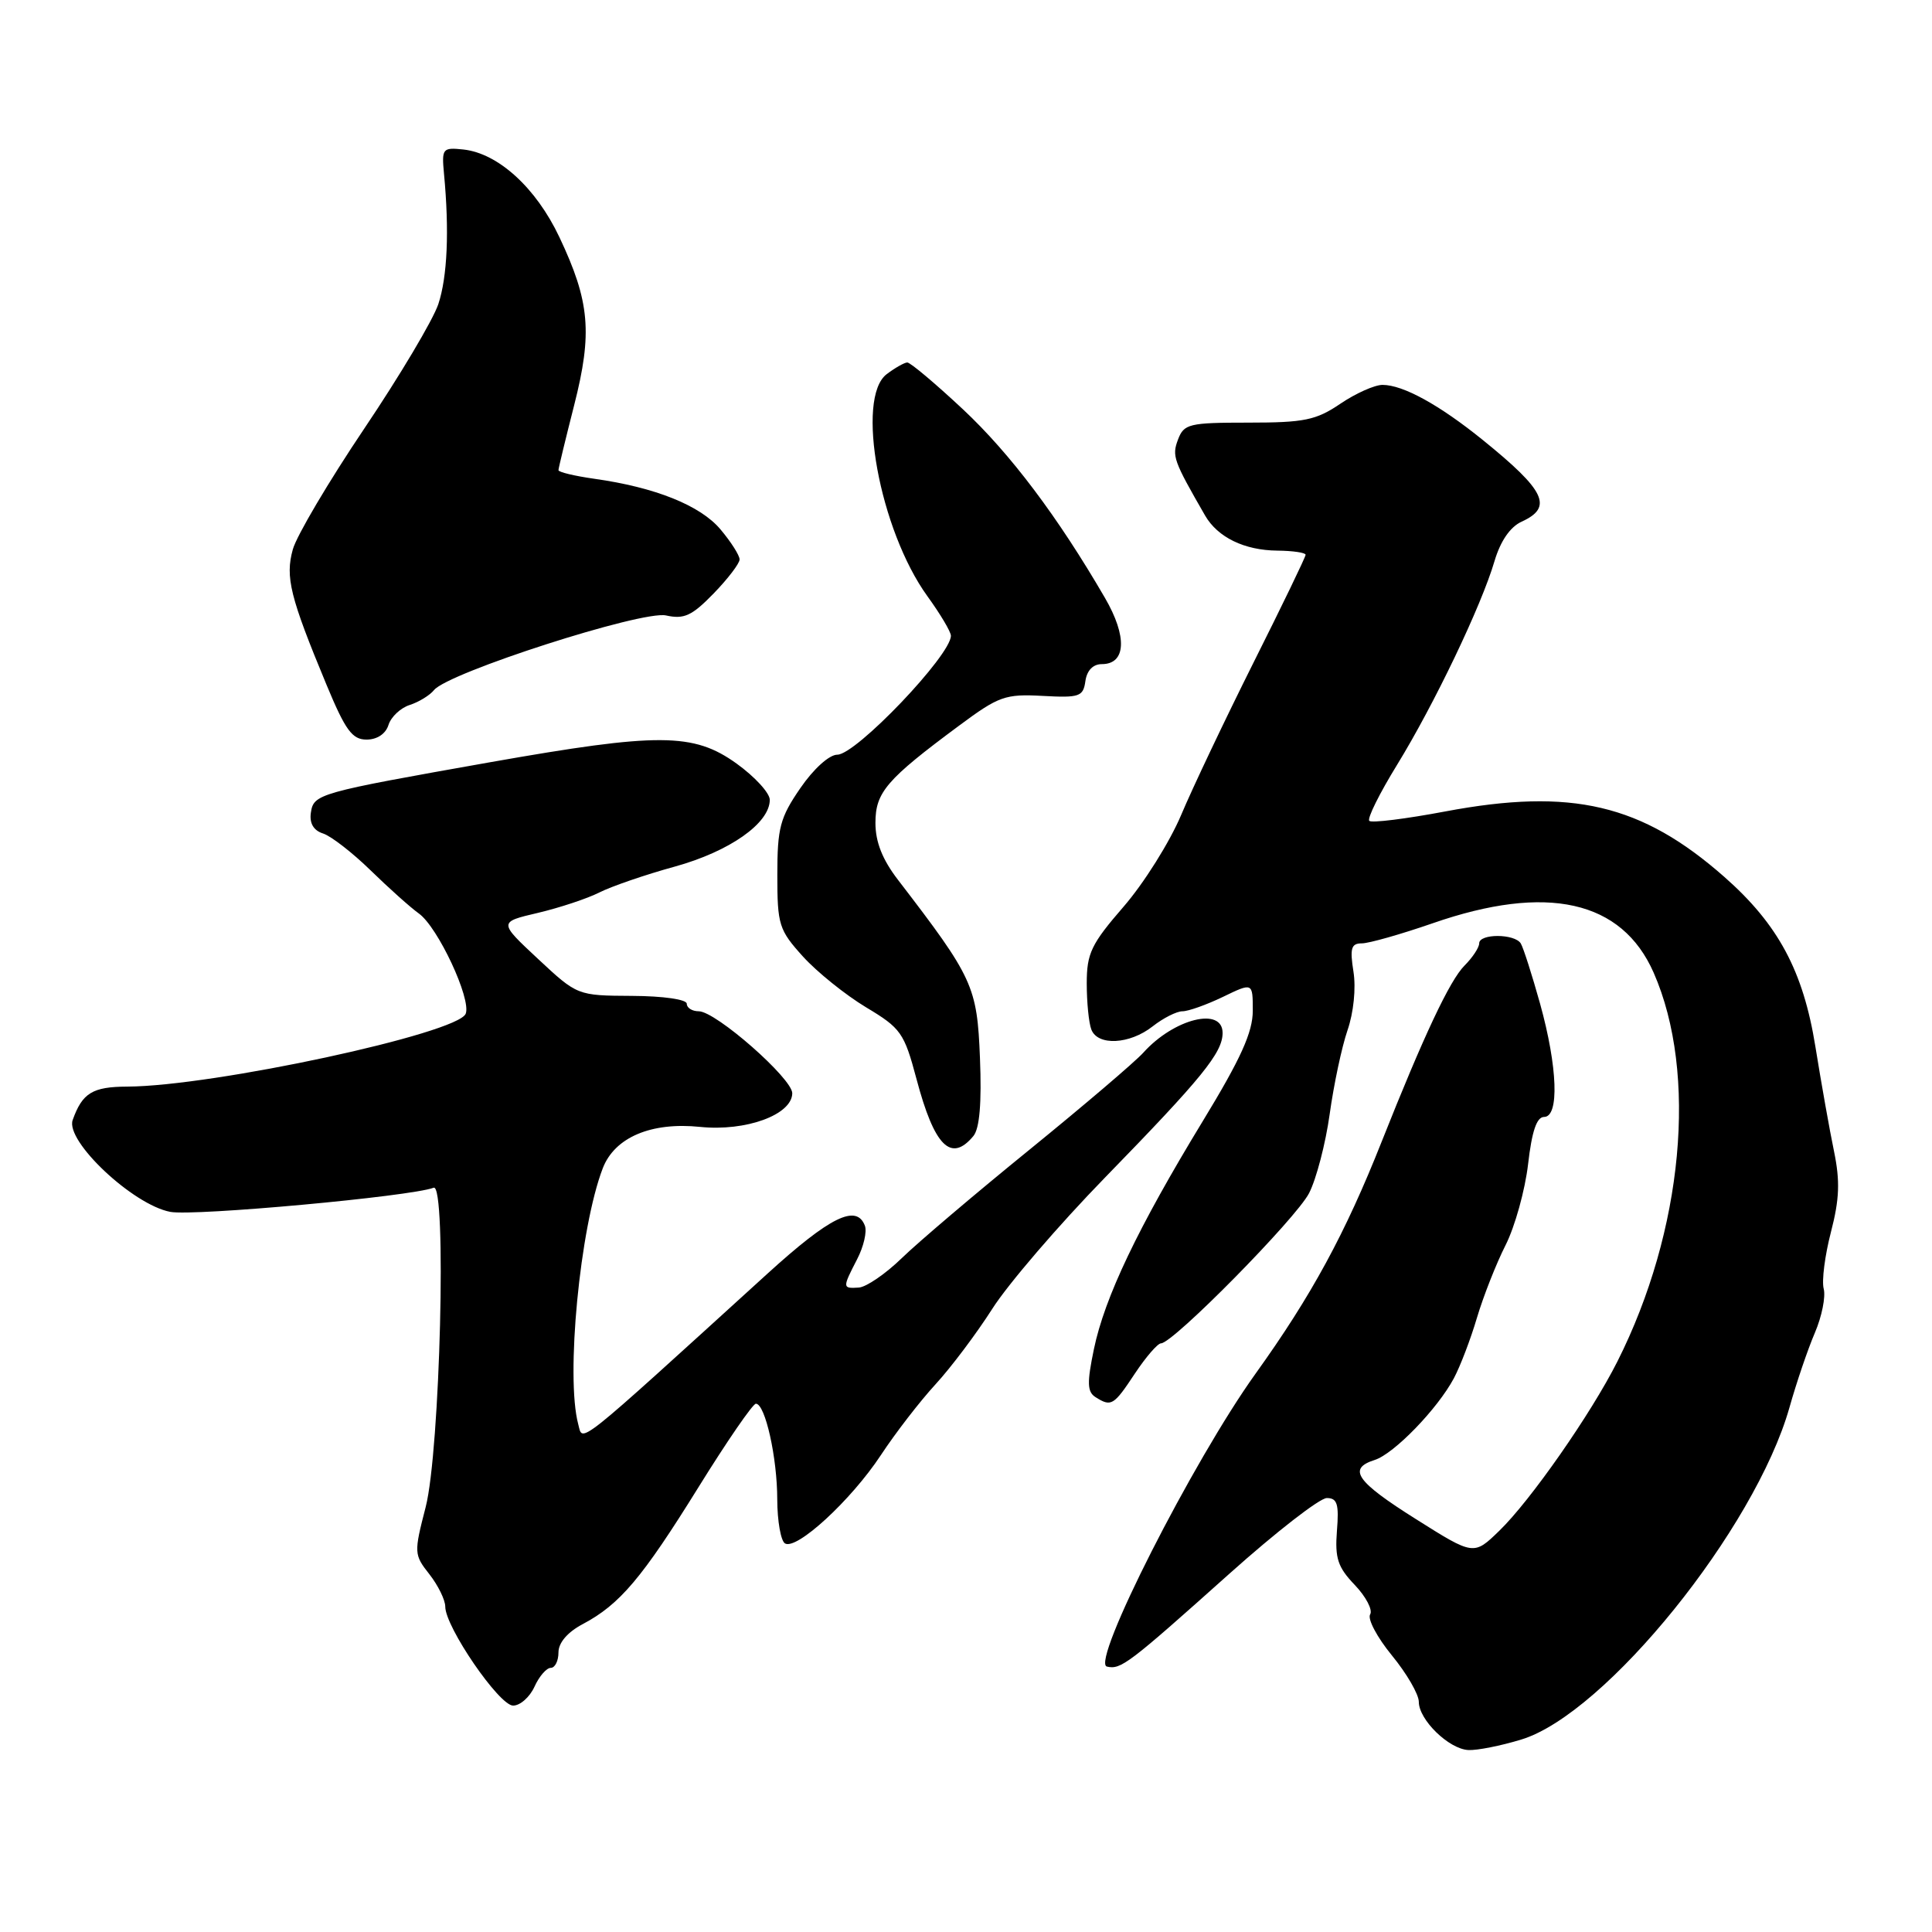 <?xml version="1.0" encoding="UTF-8" standalone="no"?>
<!DOCTYPE svg PUBLIC "-//W3C//DTD SVG 1.1//EN" "http://www.w3.org/Graphics/SVG/1.1/DTD/svg11.dtd" >
<svg xmlns="http://www.w3.org/2000/svg" xmlns:xlink="http://www.w3.org/1999/xlink" version="1.1" viewBox="0 0 256 256">
 <g >
 <path fill="currentColor"
d=" M 201.57 230.50 C 212.73 227.12 232.55 202.58 237.11 186.51 C 238.04 183.20 239.56 178.74 240.48 176.60 C 241.40 174.45 241.93 171.83 241.65 170.77 C 241.37 169.72 241.81 166.33 242.61 163.25 C 243.74 158.90 243.83 156.51 243.02 152.57 C 242.44 149.78 241.33 143.54 240.55 138.69 C 238.94 128.66 235.62 122.48 228.49 116.20 C 217.53 106.55 208.25 104.37 191.51 107.52 C 186.27 108.51 181.74 109.07 181.44 108.77 C 181.13 108.47 182.79 105.13 185.11 101.36 C 190.03 93.35 196.29 80.28 198.03 74.35 C 198.82 71.69 200.10 69.82 201.63 69.12 C 205.82 67.21 204.78 65.02 196.50 58.32 C 190.72 53.64 185.91 51.00 183.19 51.00 C 182.14 51.00 179.62 52.13 177.60 53.50 C 174.38 55.68 172.83 56.00 165.42 56.00 C 157.54 56.00 156.88 56.16 156.09 58.25 C 155.27 60.43 155.48 61.02 159.68 68.31 C 161.35 71.20 164.89 72.92 169.25 72.96 C 171.31 72.98 173.00 73.23 173.00 73.51 C 173.00 73.80 169.90 80.21 166.11 87.77 C 162.33 95.33 158.00 104.44 156.50 108.01 C 154.99 111.58 151.57 117.04 148.88 120.14 C 144.59 125.09 144.00 126.32 144.00 130.30 C 144.00 132.80 144.27 135.55 144.61 136.42 C 145.45 138.61 149.68 138.40 152.73 136.00 C 154.13 134.90 155.91 134.00 156.68 134.00 C 157.46 134.00 159.87 133.14 162.05 132.09 C 166.00 130.18 166.00 130.18 166.00 133.92 C 166.00 136.78 164.42 140.27 159.36 148.58 C 150.76 162.71 146.37 171.92 144.95 178.76 C 144.02 183.23 144.06 184.42 145.15 185.12 C 147.25 186.45 147.56 186.26 150.38 182.00 C 151.84 179.80 153.40 178.00 153.84 178.00 C 155.43 178.00 171.74 161.45 173.46 158.10 C 174.42 156.23 175.65 151.52 176.19 147.62 C 176.73 143.73 177.79 138.73 178.55 136.52 C 179.36 134.18 179.69 130.94 179.34 128.75 C 178.85 125.65 179.04 125.00 180.45 125.00 C 181.39 125.00 185.61 123.80 189.83 122.34 C 204.98 117.07 214.90 119.29 219.12 128.89 C 224.98 142.24 223.04 163.09 214.31 180.41 C 210.82 187.34 202.80 198.83 198.67 202.83 C 195.28 206.12 195.28 206.12 187.65 201.31 C 179.70 196.31 178.51 194.61 182.16 193.45 C 184.71 192.64 190.48 186.69 192.65 182.62 C 193.49 181.04 194.87 177.44 195.70 174.62 C 196.54 171.80 198.24 167.47 199.49 165.00 C 200.74 162.53 202.08 157.69 202.48 154.25 C 202.98 149.90 203.62 148.00 204.60 148.00 C 206.63 148.00 206.40 141.40 204.07 133.00 C 203.00 129.17 201.85 125.57 201.51 125.01 C 200.70 123.70 196.00 123.69 196.00 125.00 C 196.00 125.55 195.13 126.87 194.06 127.94 C 192.10 129.90 188.64 137.26 183.08 151.27 C 178.26 163.44 173.76 171.72 166.38 182.00 C 158.08 193.56 144.49 220.33 146.67 220.83 C 148.52 221.26 149.48 220.53 162.93 208.50 C 169.08 203.00 174.87 198.50 175.81 198.50 C 177.19 198.50 177.44 199.29 177.15 202.85 C 176.87 206.47 177.26 207.66 179.51 210.01 C 181.00 211.57 181.92 213.33 181.55 213.92 C 181.18 214.52 182.48 216.97 184.44 219.36 C 186.40 221.75 188.00 224.51 188.00 225.50 C 188.00 227.88 191.98 231.76 194.57 231.89 C 195.71 231.95 198.86 231.33 201.57 230.50 Z  M 70.82 223.50 C 71.44 222.12 72.42 221.00 72.98 221.00 C 73.54 221.00 74.00 220.08 74.00 218.95 C 74.00 217.67 75.20 216.27 77.22 215.20 C 82.13 212.60 85.09 209.09 92.56 197.05 C 96.33 190.97 99.75 186.00 100.16 186.00 C 101.39 186.00 102.99 193.14 102.99 198.69 C 103.00 201.55 103.46 204.16 104.01 204.51 C 105.54 205.45 112.77 198.80 116.72 192.81 C 118.64 189.89 121.90 185.67 123.96 183.43 C 126.02 181.19 129.40 176.69 131.48 173.43 C 133.55 170.17 140.29 162.32 146.45 156.00 C 159.26 142.85 162.00 139.49 162.00 136.87 C 162.00 133.37 155.56 134.97 151.50 139.48 C 150.40 140.70 143.63 146.47 136.46 152.30 C 129.28 158.13 121.65 164.61 119.50 166.70 C 117.35 168.79 114.78 170.55 113.79 170.61 C 111.61 170.75 111.61 170.66 113.57 166.86 C 114.44 165.19 114.90 163.19 114.60 162.41 C 113.49 159.50 109.99 161.22 101.71 168.75 C 75.84 192.28 77.27 191.14 76.62 188.72 C 74.94 182.46 76.84 162.68 79.87 154.80 C 81.45 150.70 86.29 148.65 92.77 149.32 C 98.83 149.94 104.93 147.72 104.98 144.87 C 105.00 142.92 94.85 134.00 92.59 134.00 C 91.72 134.00 91.00 133.55 91.00 133.00 C 91.00 132.43 87.89 131.98 83.75 131.96 C 76.50 131.92 76.50 131.92 71.28 127.05 C 66.06 122.18 66.06 122.18 71.28 120.96 C 74.15 120.28 77.81 119.07 79.41 118.26 C 81.01 117.45 85.51 115.90 89.41 114.83 C 96.68 112.82 102.00 109.08 102.00 105.98 C 102.00 105.08 100.01 102.91 97.59 101.17 C 91.89 97.08 87.28 97.06 65.00 100.99 C 42.08 105.05 41.56 105.19 41.19 107.70 C 40.99 109.09 41.55 110.04 42.80 110.44 C 43.85 110.77 46.69 112.97 49.11 115.33 C 51.52 117.68 54.40 120.26 55.51 121.05 C 58.03 122.87 62.46 132.35 61.71 134.32 C 60.70 136.94 28.28 143.93 16.87 143.98 C 12.25 144.00 10.91 144.82 9.63 148.41 C 8.63 151.19 17.62 159.65 22.57 160.58 C 25.74 161.17 54.44 158.54 57.46 157.38 C 59.21 156.70 58.32 192.28 56.40 199.71 C 54.84 205.76 54.85 206.00 56.90 208.60 C 58.05 210.07 59.00 212.00 59.00 212.89 C 59.00 215.58 66.14 226.00 67.99 226.00 C 68.92 226.00 70.19 224.88 70.82 223.50 Z  M 128.98 150.53 C 129.80 149.53 130.09 146.17 129.85 140.19 C 129.47 130.69 128.96 129.57 119.00 116.60 C 116.92 113.90 116.00 111.57 116.00 109.04 C 116.00 104.98 117.45 103.29 127.14 96.11 C 132.34 92.25 133.21 91.94 138.14 92.21 C 143.04 92.48 143.53 92.31 143.82 90.25 C 144.02 88.84 144.83 88.00 146.00 88.00 C 149.22 88.00 149.39 84.34 146.41 79.22 C 140.16 68.46 133.87 60.11 127.59 54.23 C 123.93 50.81 120.61 48.01 120.21 48.03 C 119.82 48.05 118.60 48.74 117.50 49.57 C 113.33 52.72 116.55 70.25 122.90 79.02 C 124.61 81.38 126.00 83.72 126.00 84.24 C 126.00 86.83 113.43 100.00 110.95 100.00 C 109.88 100.00 107.80 101.88 106.05 104.43 C 103.36 108.34 103.00 109.69 103.00 115.93 C 103.00 122.56 103.21 123.22 106.40 126.75 C 108.27 128.81 112.03 131.83 114.75 133.47 C 119.38 136.24 119.81 136.85 121.44 142.97 C 123.81 151.90 126.01 154.10 128.98 150.53 Z  M 51.48 96.05 C 51.82 94.98 53.09 93.79 54.30 93.41 C 55.50 93.02 56.94 92.14 57.50 91.45 C 59.33 89.14 85.08 80.86 88.25 81.55 C 90.65 82.08 91.68 81.60 94.56 78.64 C 96.45 76.69 98.00 74.66 98.00 74.13 C 98.00 73.59 96.86 71.80 95.47 70.15 C 92.80 66.97 86.81 64.57 78.75 63.44 C 76.14 63.07 74.00 62.56 74.00 62.30 C 74.00 62.04 74.94 58.17 76.08 53.69 C 78.52 44.11 78.16 39.96 74.12 31.42 C 71.03 24.88 66.01 20.31 61.40 19.81 C 58.64 19.52 58.52 19.67 58.83 23.00 C 59.55 30.60 59.28 36.67 58.08 40.30 C 57.38 42.39 52.96 49.82 48.26 56.80 C 43.56 63.79 39.30 70.99 38.80 72.80 C 37.78 76.47 38.43 79.10 43.27 90.75 C 45.77 96.77 46.67 98.00 48.57 98.00 C 49.97 98.00 51.11 97.24 51.48 96.05 Z "/>
</g>
</svg>